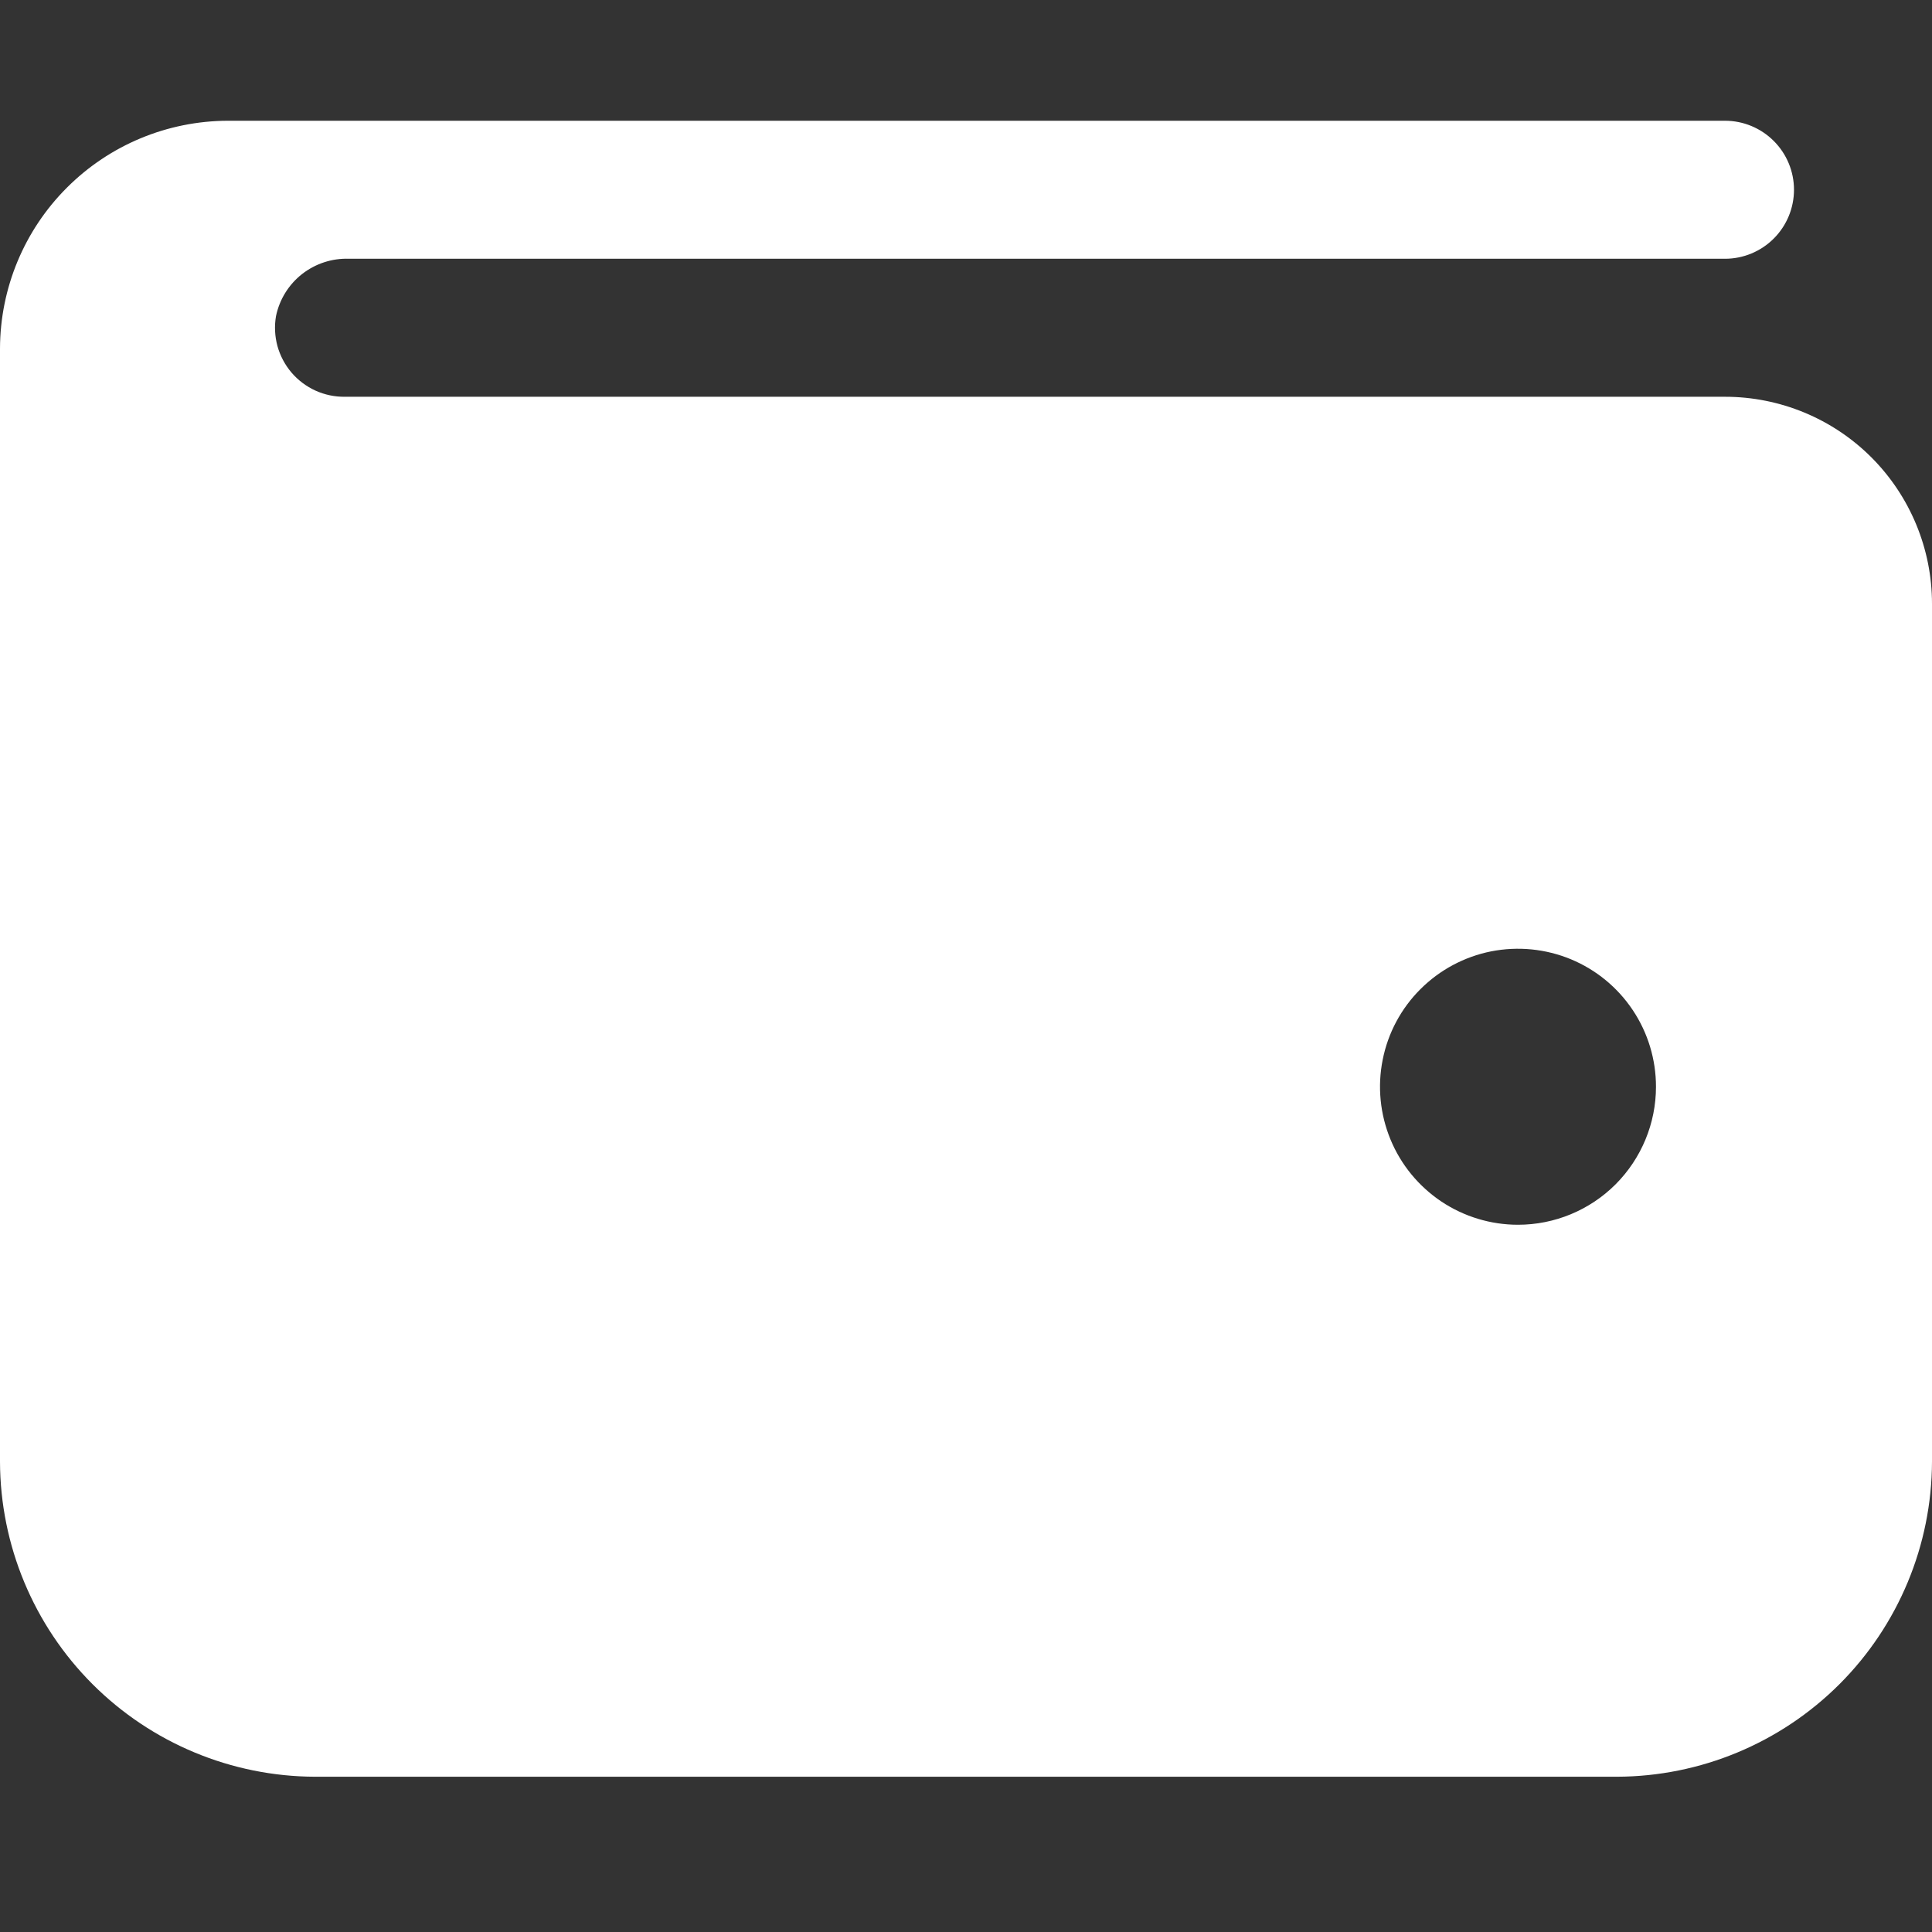 <svg width="30" height="30" viewBox="0 0 30 30" fill="none" xmlns="http://www.w3.org/2000/svg">
<rect x="0" y="0" width="30" height="30" fill="#333333" stroke="none"/>
<path d="M26.786 6.161H5.357C5.2 6.163 5.044 6.131 4.9 6.066C4.757 6.001 4.629 5.905 4.527 5.786C4.425 5.666 4.35 5.525 4.308 5.373C4.267 5.221 4.259 5.062 4.286 4.907C4.34 4.649 4.483 4.418 4.691 4.255C4.899 4.093 5.158 4.008 5.421 4.018H26.786C27.07 4.018 27.342 3.905 27.543 3.704C27.744 3.503 27.857 3.231 27.857 2.946C27.857 2.662 27.744 2.39 27.543 2.189C27.342 1.988 27.07 1.875 26.786 1.875H3.536C2.599 1.878 1.701 2.251 1.039 2.914C0.376 3.576 0.003 4.474 0 5.411V22.698C0.004 23.994 0.521 25.236 1.437 26.152C2.354 27.068 3.595 27.585 4.891 27.589H25.109C26.405 27.585 27.646 27.068 28.563 26.152C29.479 25.236 29.996 23.994 30 22.698V9.375C30 8.523 29.661 7.705 29.059 7.102C28.456 6.499 27.638 6.161 26.786 6.161ZM23.571 19.018C23.148 19.018 22.733 18.892 22.381 18.657C22.029 18.421 21.754 18.087 21.592 17.695C21.43 17.303 21.387 16.873 21.47 16.457C21.552 16.041 21.756 15.659 22.056 15.36C22.356 15.06 22.738 14.856 23.153 14.773C23.569 14.691 24 14.733 24.392 14.895C24.783 15.057 25.118 15.332 25.353 15.684C25.589 16.037 25.714 16.451 25.714 16.875C25.714 17.443 25.488 17.988 25.087 18.39C24.685 18.792 24.14 19.018 23.571 19.018Z" fill="white"/>
</svg>
